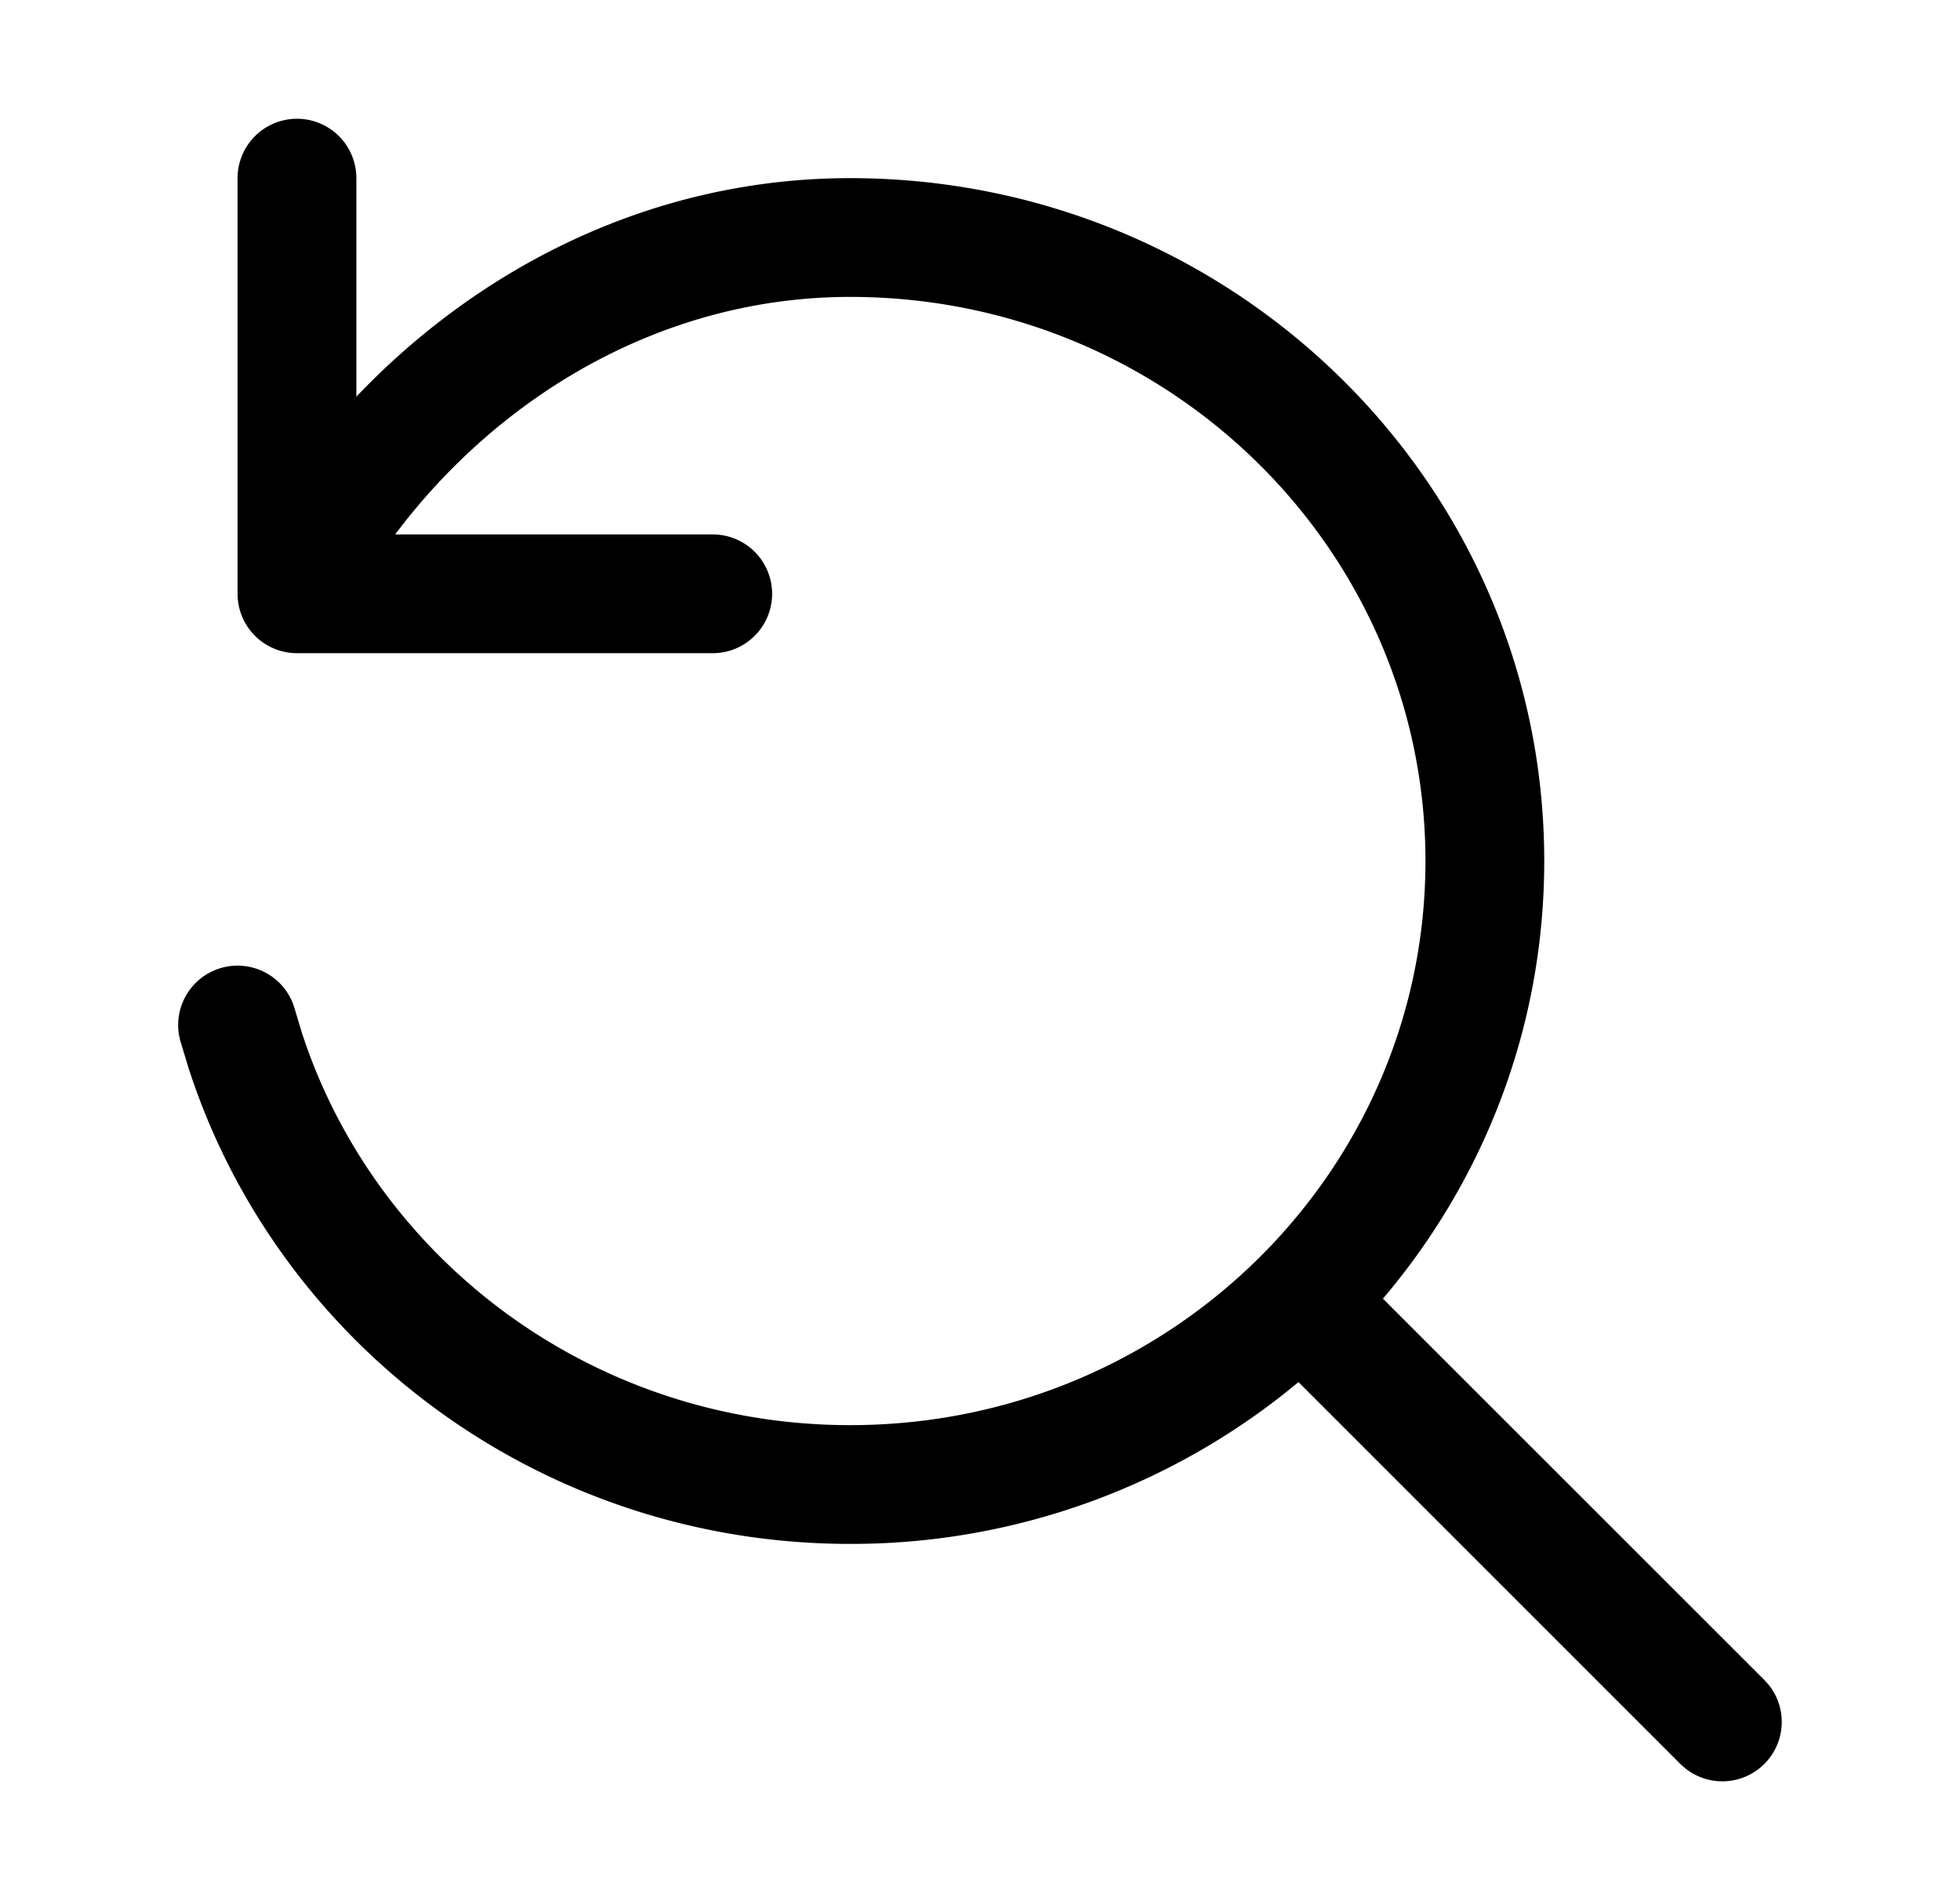 <svg xmlns="http://www.w3.org/2000/svg" width="33" height="32" fill="currentColor" viewBox="0 0 33 32">
  <path d="M5 2a1 1 0 0 1 1 1v3.68C8.088 4.486 11.005 3 14.314 3 20.75 3 26 8.132 26 14.5c0 2.809-1.023 5.376-2.716 7.37l6.423 6.423.069.076a1 1 0 0 1-1.407 1.406l-.076-.068-6.431-6.432A11.757 11.757 0 0 1 14.314 26c-5.211 0-9.638-3.36-11.14-8.016l-.138-.454-.022-.1a1 1 0 0 1 1.918-.53l.032.096.112.375C6.315 21.206 9.976 24 14.314 24 19.68 24 24 19.73 24 14.5S19.68 5 14.314 5C11.19 5 8.427 6.636 6.653 9H12a1 1 0 0 1 0 2H5a1 1 0 0 1-1-1V3a1 1 0 0 1 1-1Z"/>
</svg>
